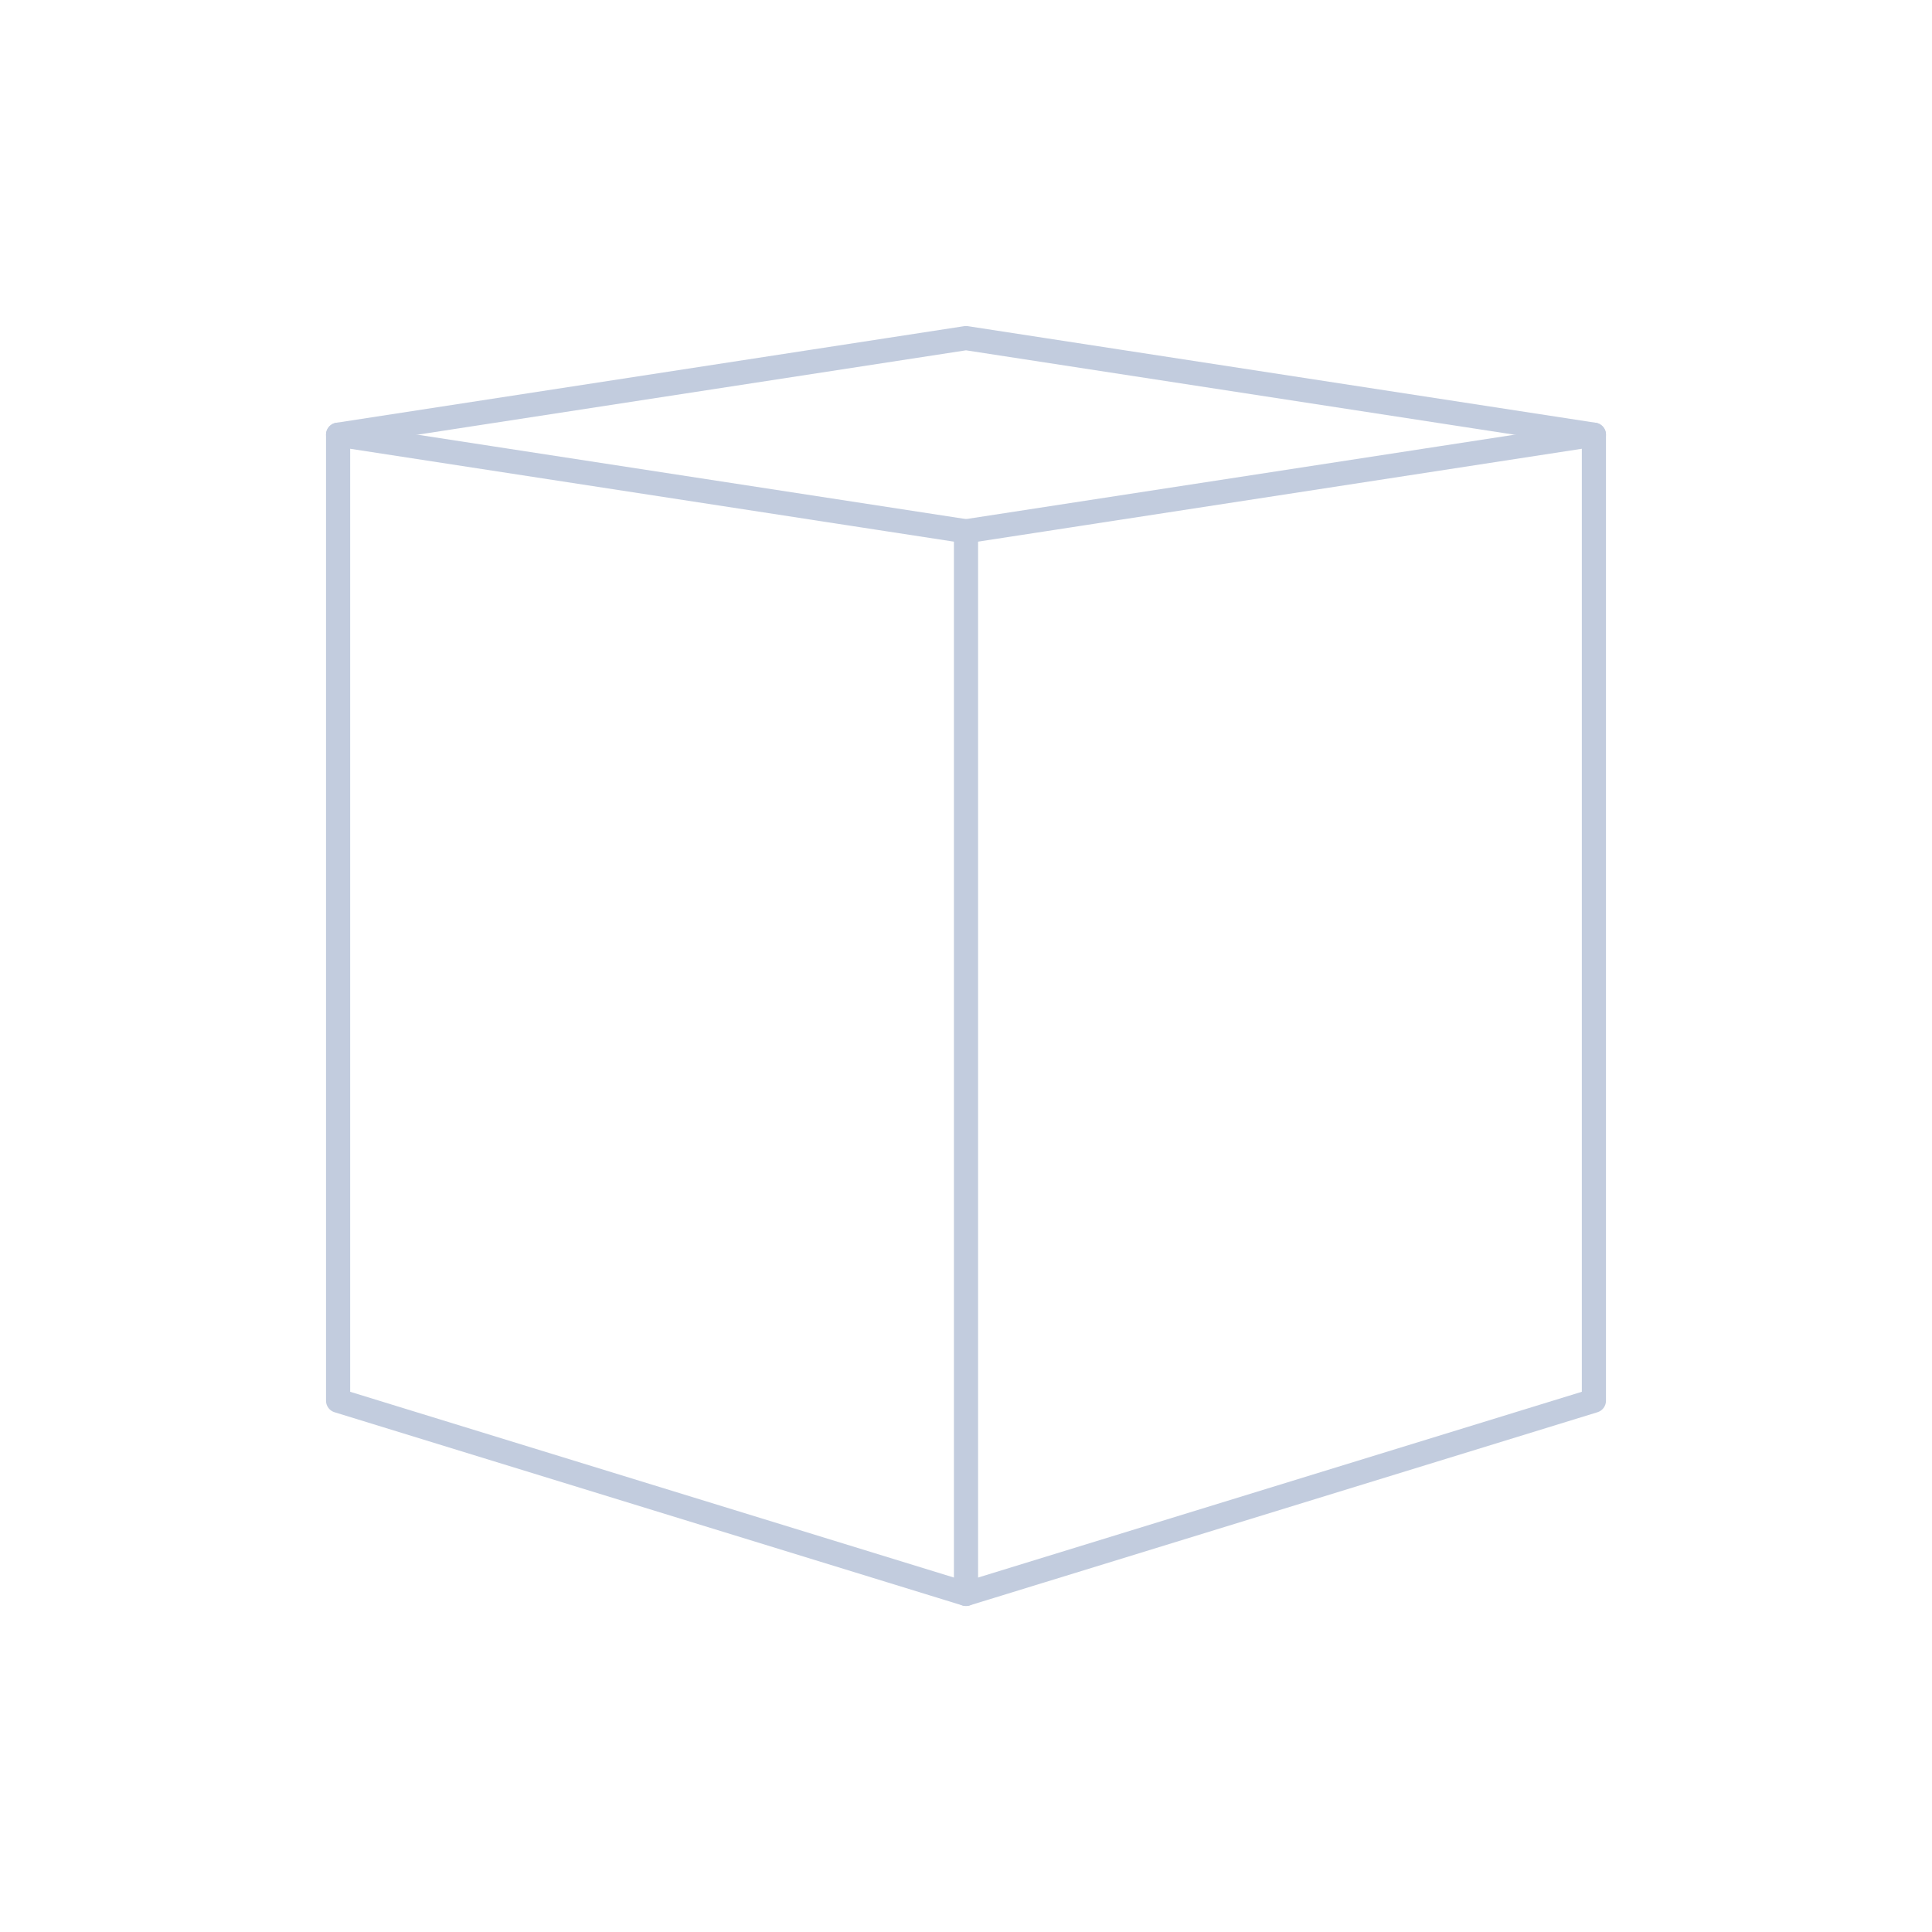 <svg width="80" height="80" viewBox="0 0 80 80" fill="none" xmlns="http://www.w3.org/2000/svg">
  <path d="M40 22L14 18V58L40 66V22Z" stroke="#C2CCDE" stroke-linecap="round" stroke-linejoin="round" />
  <path d="M40 22L66 18V58L40 66" stroke="#C2CCDE" stroke-linecap="round" stroke-linejoin="round" />
  <path d="M14 18L40 14L66 18" stroke="#C2CCDE" stroke-linecap="round" stroke-linejoin="round" />
</svg>